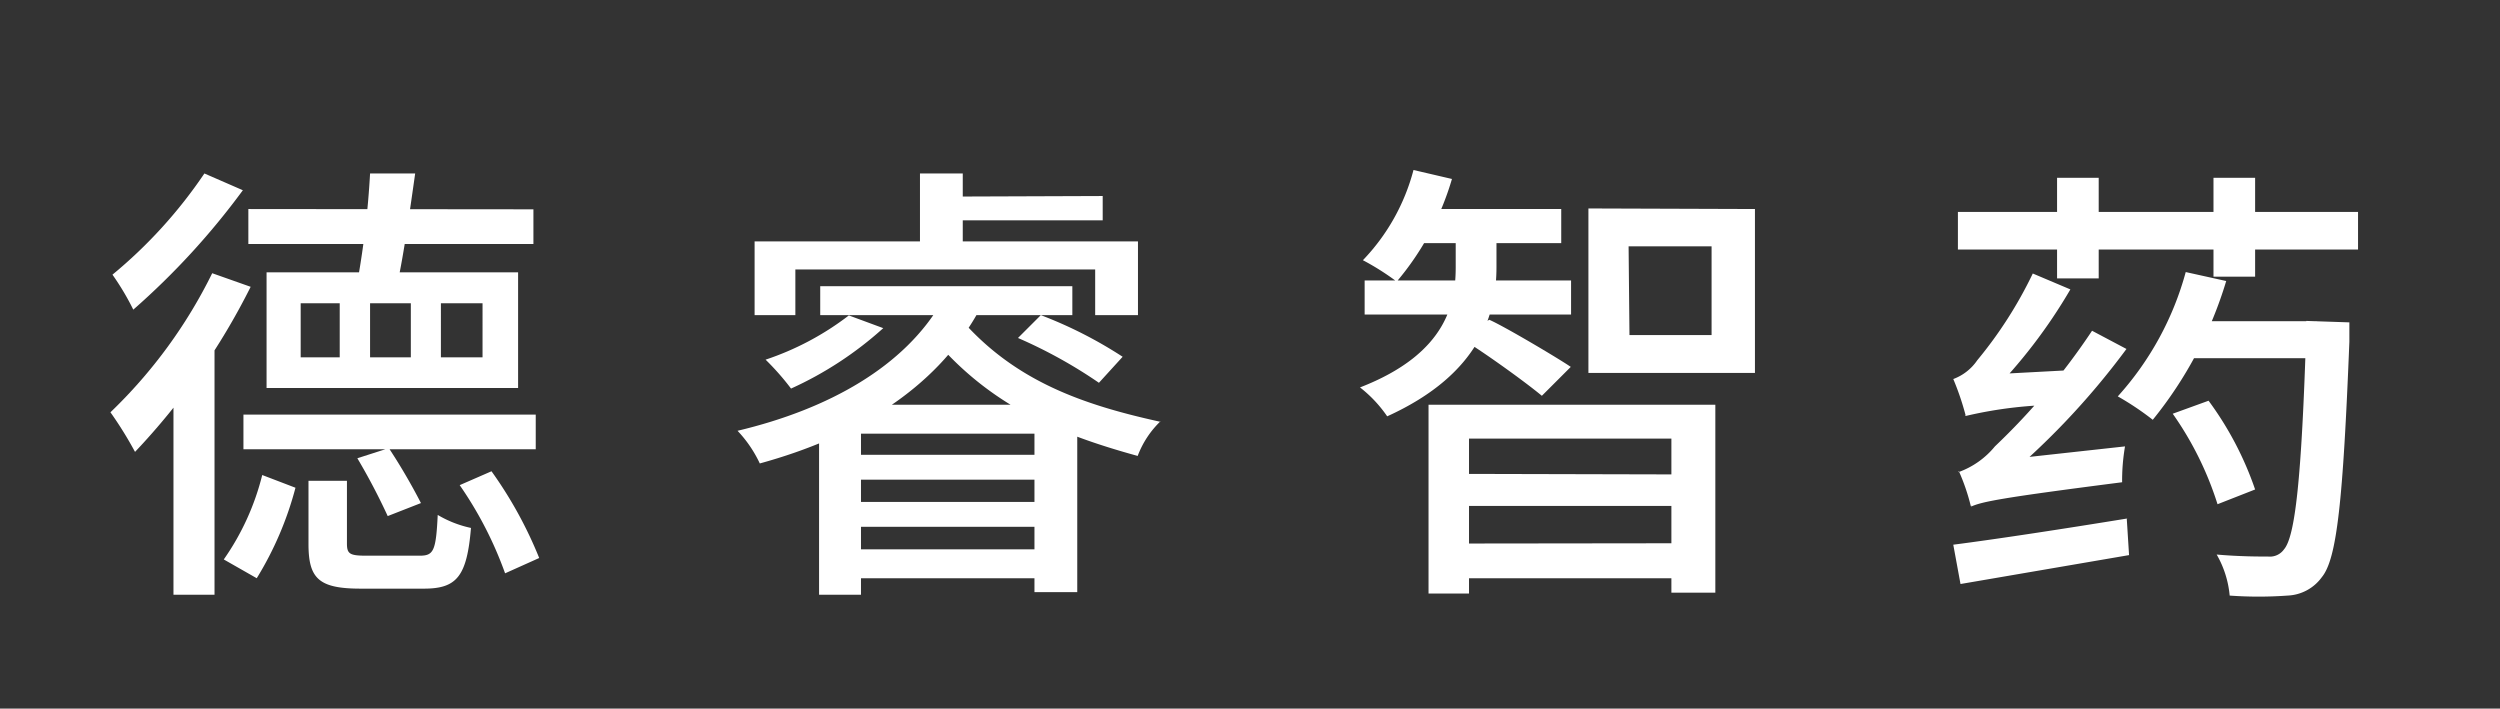 <svg id="图层_1" data-name="图层 1" xmlns="http://www.w3.org/2000/svg" viewBox="0 0 86.47 24.51"><rect x="0" y="0" width="86.47" height="24.51" fill="#333333" stroke="none"/><defs><style>.cls-1{fill:#ffffff;}</style></defs><path class="cls-1" d="M8.67,9.92a23.7,23.7,0,0,1-4,5.71,13.14,13.14,0,0,0-.85-1.37A17.18,17.18,0,0,0,7.34,9.45ZM8.4,6.58a25.71,25.71,0,0,1-3.79,4.13A9,9,0,0,0,3.89,9.5,16.5,16.5,0,0,0,7.07,6ZM6.73,11.87l.69.23v8.47H6v-8Zm3.49,5A11.58,11.58,0,0,1,8.88,20l-1.14-.65a8.75,8.75,0,0,0,1.33-2.92Zm8.31-2.53v1.2H8.42v-1.2Zm-.08-7.1v1.2H8.59V7.23Zm-.53,2.18v4H9.22v-4ZM10.4,12.36h1.35V10.49H10.4ZM12,16.63V18.8c0,.36.1.42.67.42h1.85c.48,0,.56-.17.62-1.41a3.78,3.78,0,0,0,1.15.45c-.14,1.69-.5,2.1-1.63,2.1H12.48c-1.46,0-1.81-.35-1.81-1.55V16.63Zm1.45-1.13a20.73,20.73,0,0,1,1.11,1.9l-1.15.45a21.81,21.81,0,0,0-1.05-2ZM14.36,6c-.19,1.34-.4,2.83-.61,3.78L12.37,9.7A30.77,30.77,0,0,0,12.8,6ZM12.8,12.36h1.41V10.49H12.8Zm2.45,0h1.44V10.49H15.25ZM17,16.3a14.35,14.35,0,0,1,1.65,3l-1.18.53a13.05,13.05,0,0,0-1.57-3.05Z"/><path class="cls-1" d="M33.79,10.87c-1.47,2.58-4.16,4.24-7.51,5.16a4.27,4.27,0,0,0-.77-1.13c3.16-.75,5.79-2.23,7.08-4.49Zm5.57-2.52V10.9H37.88V9.32H27.51V10.9H26.1V8.35Zm-8.81,3a12.4,12.4,0,0,1-3.19,2.09,8.88,8.88,0,0,0-.88-1,9.83,9.83,0,0,0,2.88-1.53ZM37.26,14v6.48H35.78V15h-6v5.57H28.33V14Zm-.17-4.1v1H28.37v-1Zm-.9,7.46v.86H29.36v-.86Zm0,1.64v1H29.36V19Zm0-3.27v.86H29.38v-.86ZM33.3,6V8.93H31.82V6Zm6.84,8.57a3.26,3.26,0,0,0-.79,1.2C36.56,15,34.13,14,32.09,11.47L33.2,11C35.08,13.18,37.45,14,40.14,14.59Zm-2-7.79v.84H32.67V6.8ZM36,10.9a14.93,14.93,0,0,1,2.83,1.44l-.82.9a16.66,16.66,0,0,0-2.8-1.55Z"/><path class="cls-1" d="M51.76,7.61V9.24c0,1.56-.52,3.68-3.78,5.16a4.45,4.45,0,0,0-.94-1c3.07-1.19,3.31-3,3.31-4.17V7.61ZM50.22,6.19a9.71,9.71,0,0,1-1.91,3.55A8.86,8.86,0,0,0,47.14,9a7.1,7.1,0,0,0,1.75-3.12ZM54.34,9.7v1.18H47.2V9.7ZM54,7.23V8.41H49V7.23ZM59.33,14V20.5H57.81V15.17h-7v5.36H49.41V14Zm-1,2.41V17.5H50.26V16.39Zm0,2.38V20H50.26v-1.2Zm-4-6.1-1,1c-.6-.5-2.12-1.59-2.82-2l1-.63C52,11.27,53.84,12.36,54.3,12.67Zm6.37-5.46V12.9H54.94V7.21Zm-4.34,4.36H59.2V8.52H56.33Z"/><path class="cls-1" d="M67.56,13.11a1.73,1.73,0,0,0,.83-.65,14.59,14.59,0,0,0,1.92-3l1.3.55a18.22,18.22,0,0,1-2.81,3.66v0s-.82.4-.82.67A9.38,9.38,0,0,0,67.56,13.11Zm6,4.82.08,1.27-5.83,1-.25-1.36C69.11,18.64,71.39,18.29,73.6,17.93Zm8-10.6v1.3H67.72V7.33Zm-13.82,9A2.89,2.89,0,0,0,69,15.44a23.28,23.28,0,0,0,3.36-4l1.19.63A26.35,26.35,0,0,1,69,16.84v.05s-.83.38-.83.63A7.07,7.07,0,0,0,67.75,16.29ZM68,13.36l.67-.4,3-.16A8.32,8.32,0,0,0,71.46,14a14.58,14.58,0,0,0-3.48.39Zm.14,3.05.72-.46,4.64-.51a7,7,0,0,0-.1,1.24c-4.21.54-4.83.67-5.22.84ZM72.59,6.15V9.63H71.15V6.15ZM77,9.72a14,14,0,0,1-2.54,4.8,9.8,9.8,0,0,0-1.21-.81,10.52,10.52,0,0,0,2.35-4.3Zm-.61,4.14A11.36,11.36,0,0,1,78,16.93l-1.3.51a11.35,11.35,0,0,0-1.55-3.13Zm3.74-2.75v1.28H75.72V11.11ZM78,6.15V9.57H76.56V6.15Zm3.26,5s0,.48,0,.67c-.22,5.52-.43,7.5-.95,8.14a1.54,1.54,0,0,1-1.19.64,13.83,13.83,0,0,1-2,0,3.47,3.47,0,0,0-.45-1.42c.77.07,1.48.07,1.78.07A.6.6,0,0,0,79,19c.38-.44.61-2.4.77-7.61v-.29Z"/></svg>
